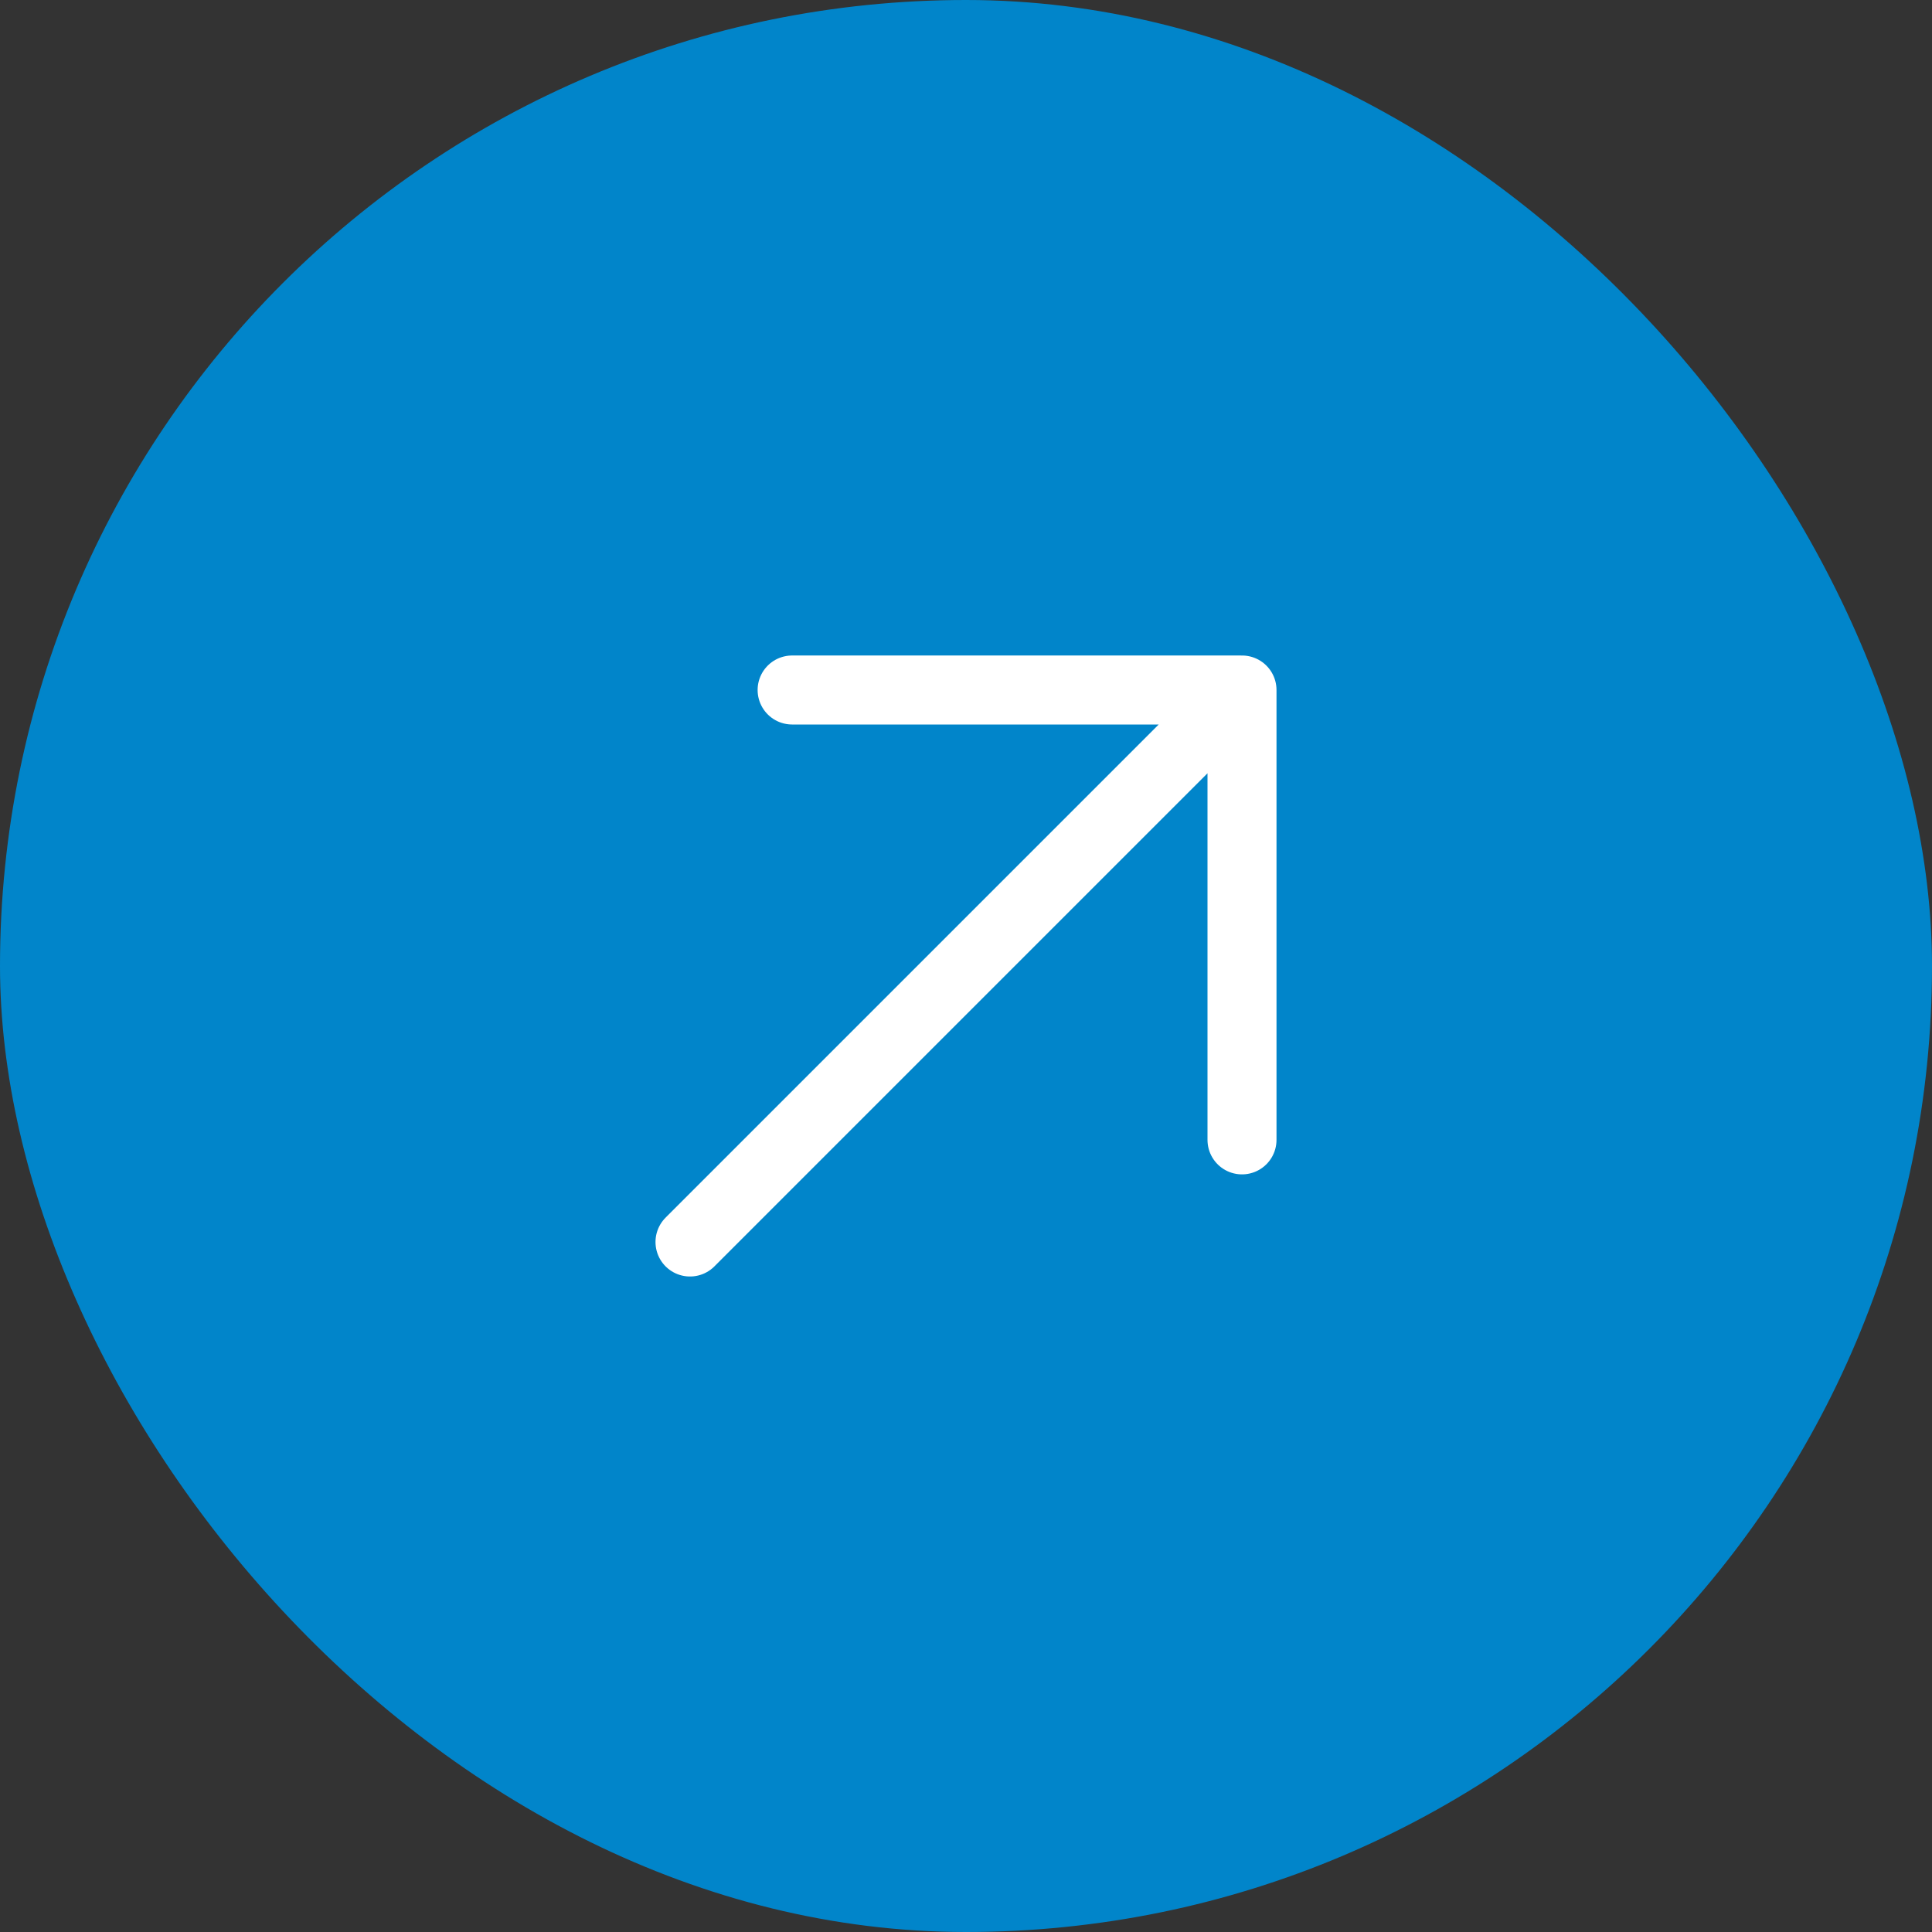 <svg width="14" height="14" viewBox="0 0 14 14" fill="none" xmlns="http://www.w3.org/2000/svg">
<rect x="0" y="0" width="14" height="14" fill="#333333" stroke="none"/>
<rect width="14" height="14" rx="7" fill="#0185CA"/>
<path d="M5 9L9 5L5 9ZM9 5V8.26V5ZM9 5H5.74H9Z" fill="white"/>
<path d="M5 9L9 5M9 5V8.26M9 5H5.74" stroke="white" stroke-width="0.5" stroke-linecap="round" stroke-linejoin="round"/>
</svg>
